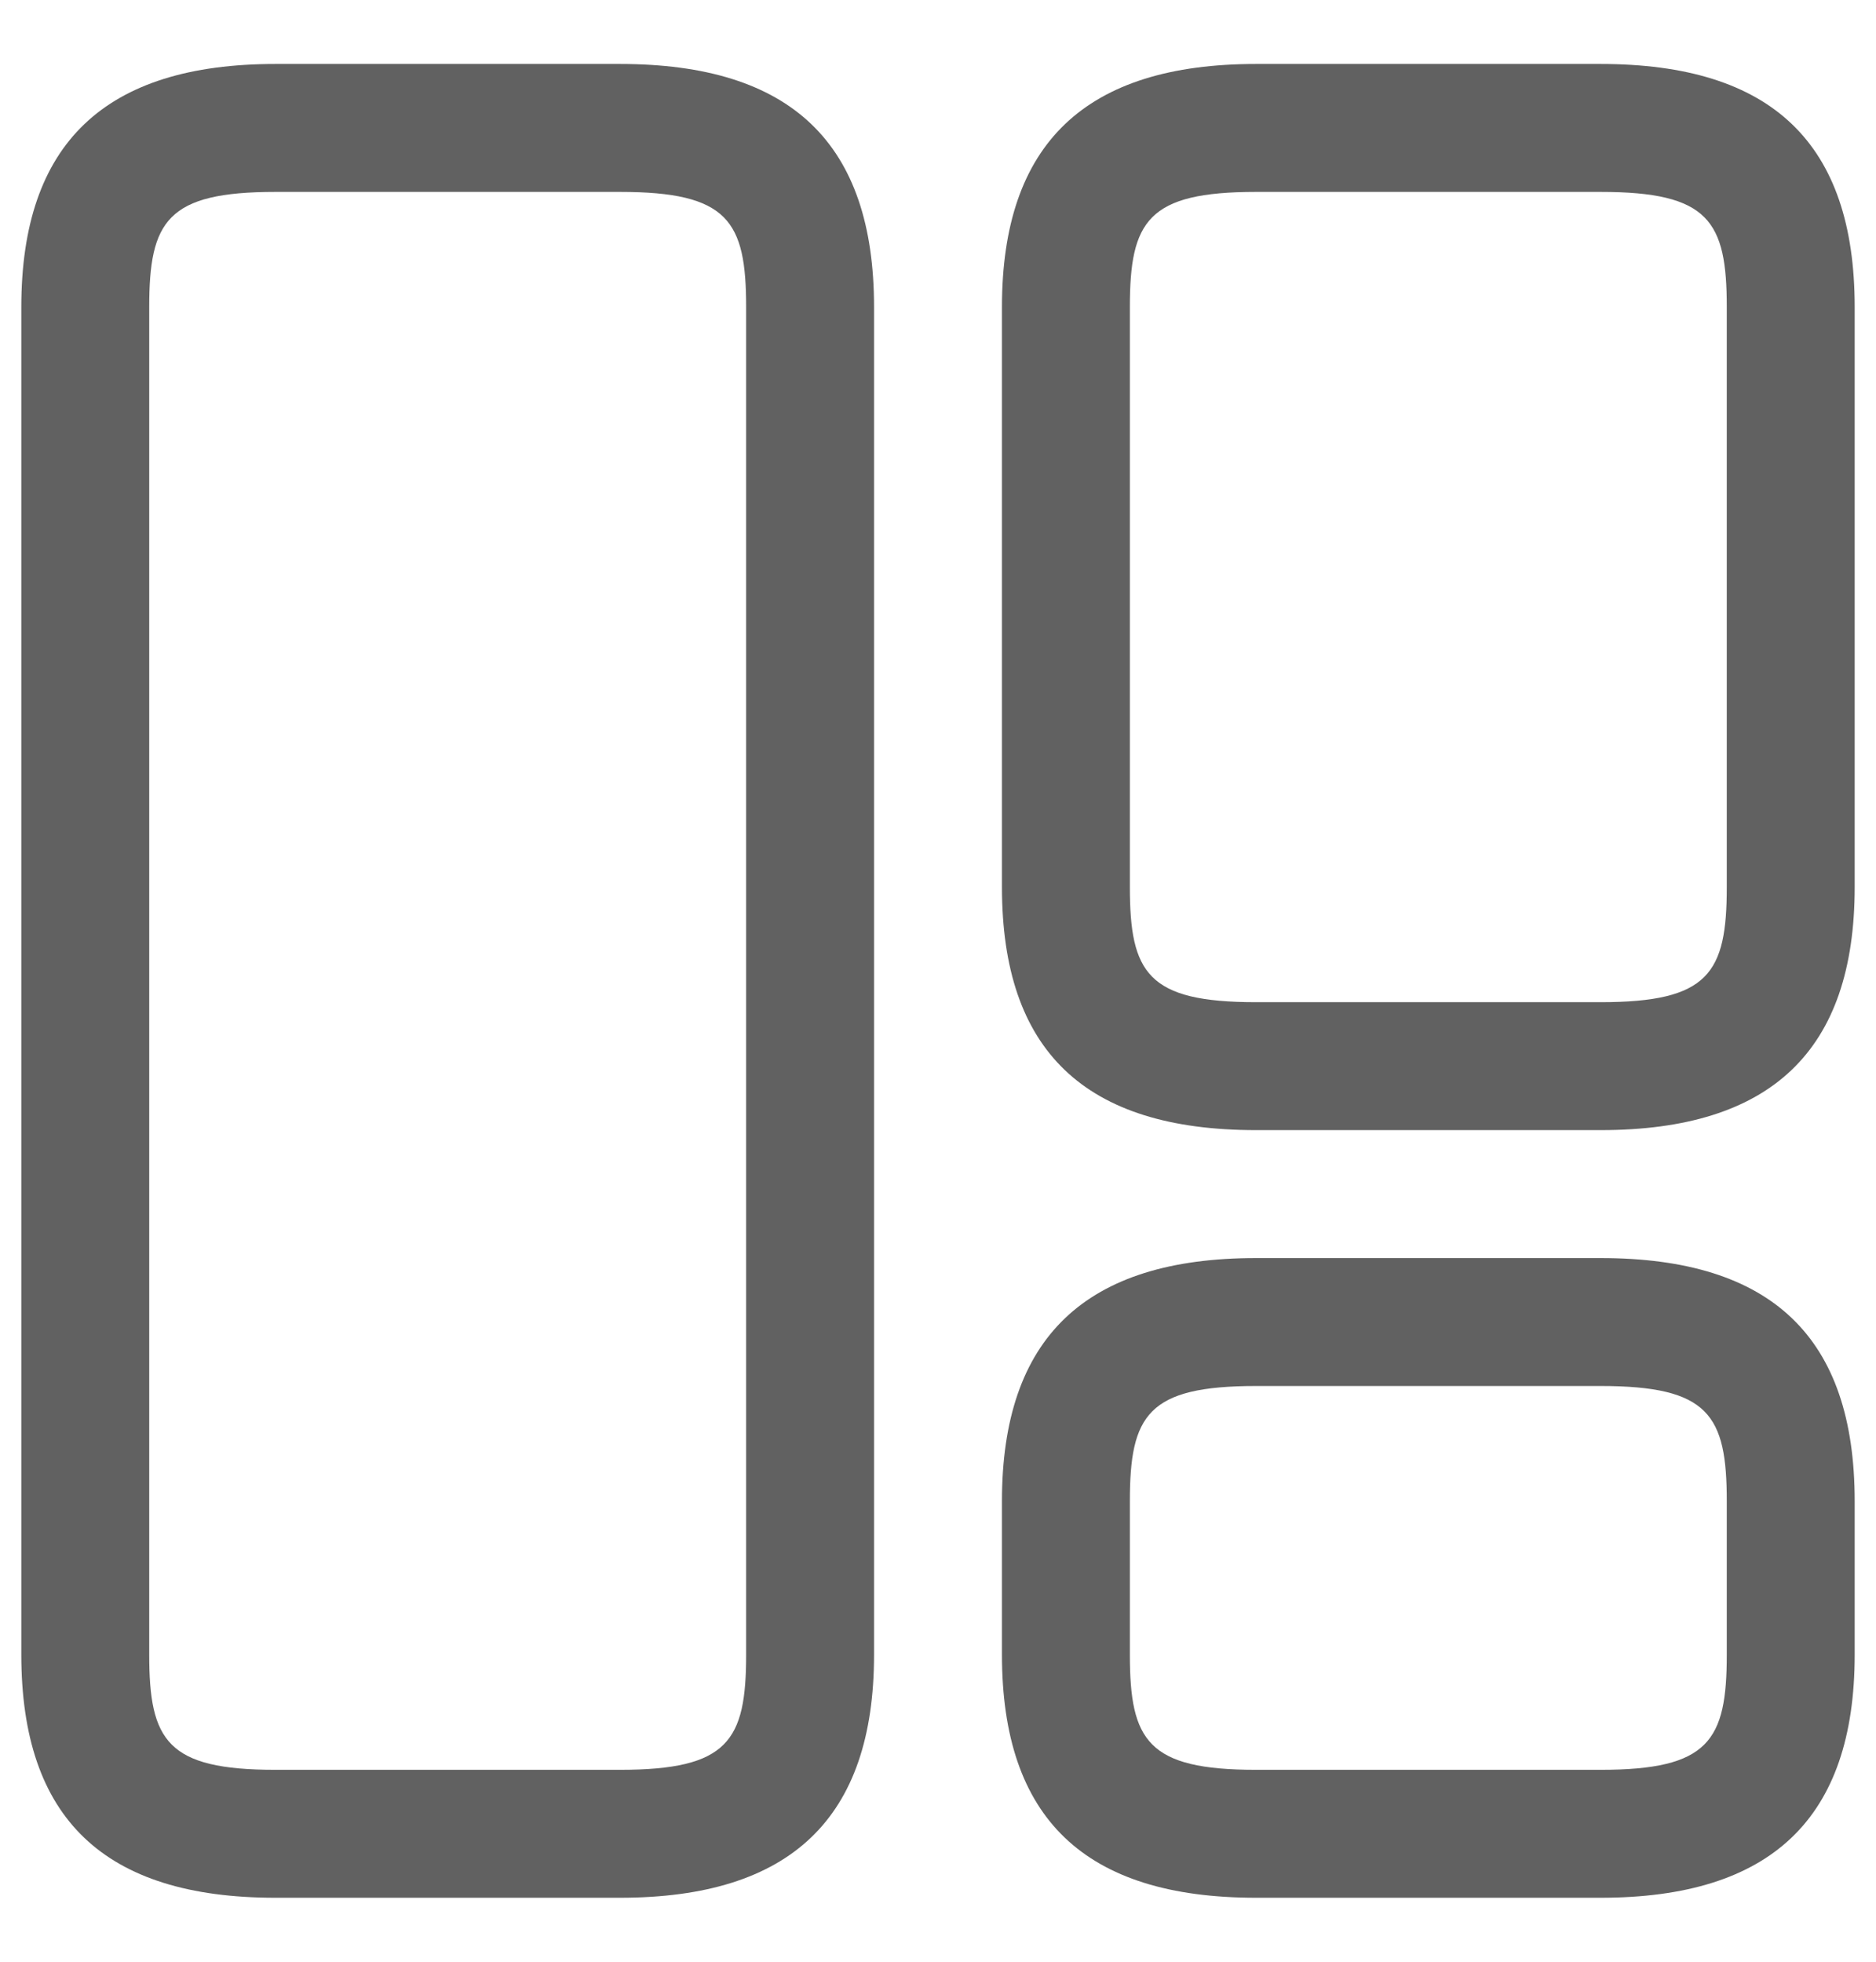 <svg width="22" height="23" viewBox="0 0 22 23" fill="none" xmlns="http://www.w3.org/2000/svg">
<path d="M7.27 22.25H3.23C1.22 22.25 0.25 21.32 0.25 19.4V3.6C0.25 1.68 1.23 0.75 3.23 0.75H7.27C9.28 0.75 10.25 1.68 10.25 3.6V19.4C10.25 21.32 9.27 22.25 7.27 22.25ZM3.23 2.25C1.96 2.25 1.75 2.59 1.75 3.6V19.4C1.75 20.41 1.96 20.75 3.23 20.75H7.27C8.54 20.75 8.75 20.41 8.75 19.4V3.6C8.75 2.59 8.54 2.25 7.27 2.25H3.23ZM18.77 13.25H14.73C12.72 13.25 11.75 12.32 11.75 10.4V3.6C11.75 1.68 12.73 0.75 14.73 0.75H18.77C20.78 0.75 21.75 1.68 21.75 3.6V10.4C21.75 12.32 20.77 13.25 18.77 13.25ZM14.73 2.25C13.46 2.25 13.25 2.59 13.25 3.6V10.4C13.25 11.41 13.46 11.75 14.73 11.75H18.77C20.04 11.75 20.25 11.41 20.25 10.4V3.6C20.25 2.59 20.04 2.25 18.77 2.25H14.73ZM18.77 22.25H14.73C12.72 22.25 11.75 21.32 11.75 19.4V17.6C11.75 15.68 12.73 14.75 14.73 14.75H18.77C20.78 14.75 21.75 15.68 21.75 17.6V19.4C21.75 21.32 20.77 22.25 18.77 22.25ZM14.73 16.25C13.46 16.25 13.25 16.59 13.25 17.6V19.4C13.25 20.41 13.46 20.75 14.73 20.75H18.77C20.04 20.75 20.25 20.41 20.25 19.4V17.6C20.25 16.59 20.04 16.25 18.77 16.25H14.73Z" fill="#616161"/>
</svg>
